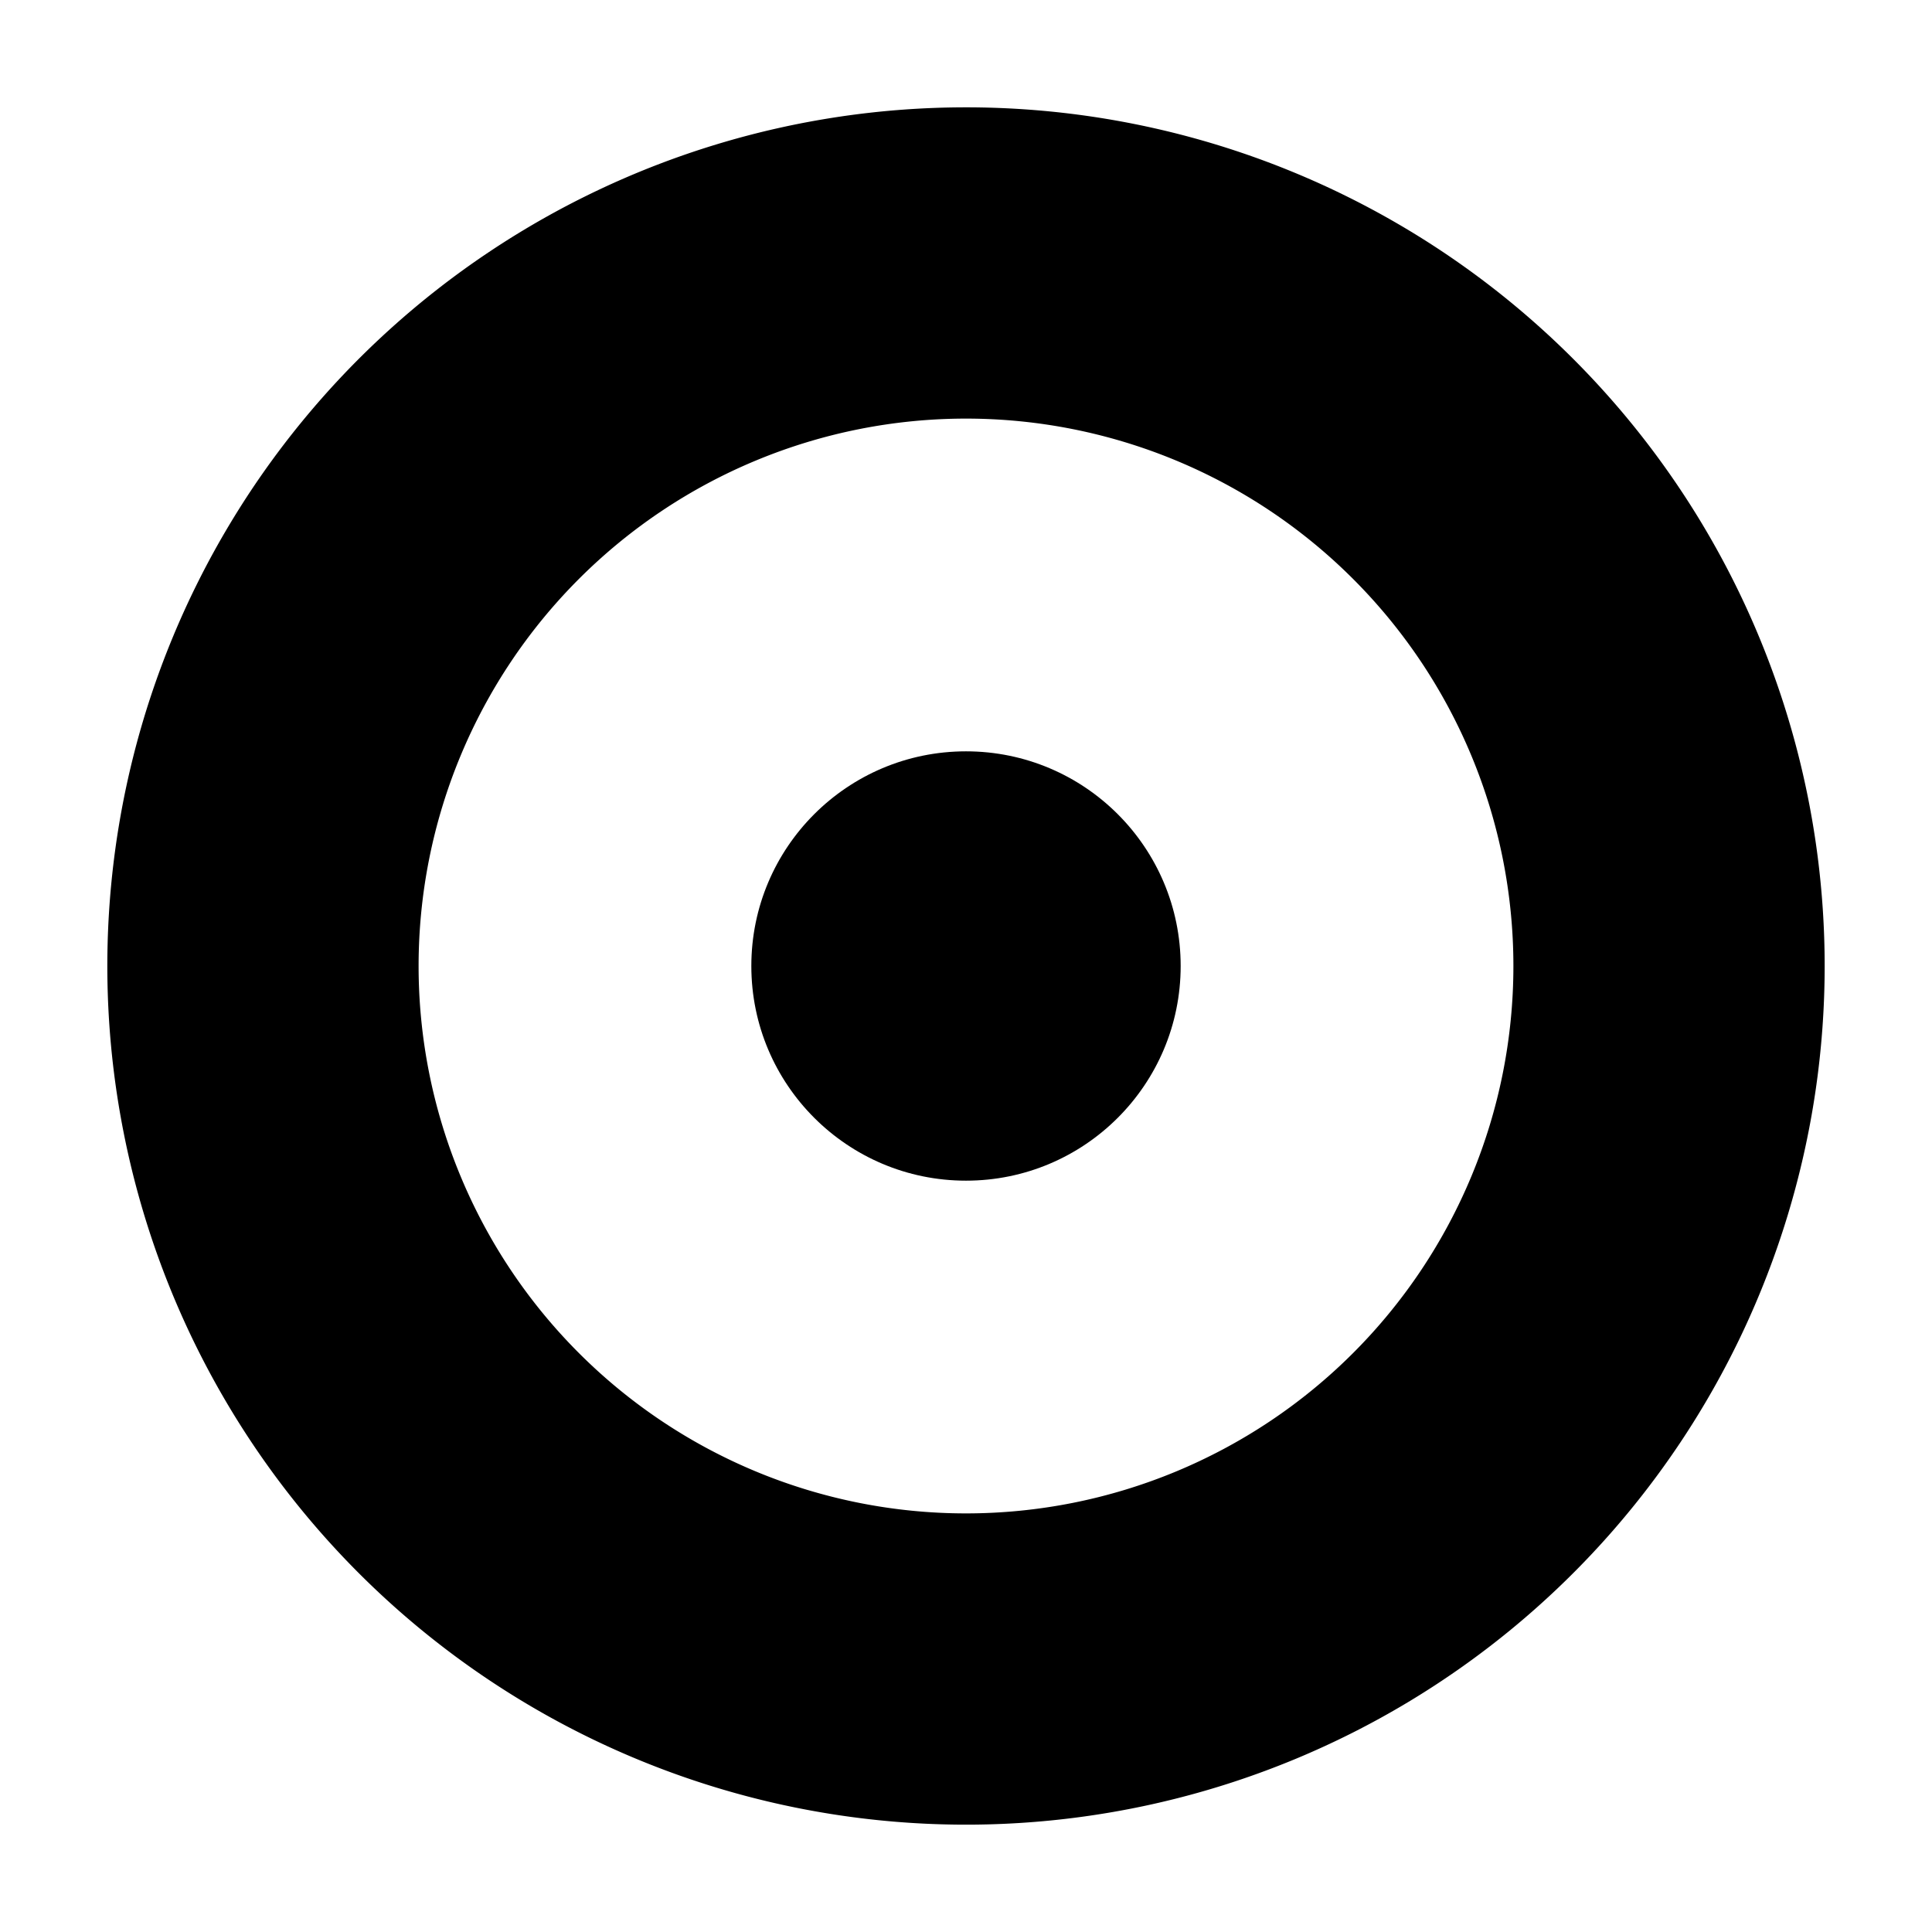 <svg xmlns="http://www.w3.org/2000/svg" height="18" viewBox="0 0 18 18" width="18">
  <defs>
    <style>
      .a {
        fill: #000000;
      }
    </style>
  </defs>
  <title>S Target 18 N</title>
  <rect id="Canvas" fill="#ff13dc" opacity="0" width="18" height="18" /><path class="a" d="M9,1a8,8,0,1,0,8,8A8,8,0,0,0,9,1ZM9,14.1A5.1,5.1,0,1,1,14.1,9,5.1,5.1,0,0,1,9,14.1Z" />
  <circle class="a" cx="9" cy="9" r="2" />
</svg>
